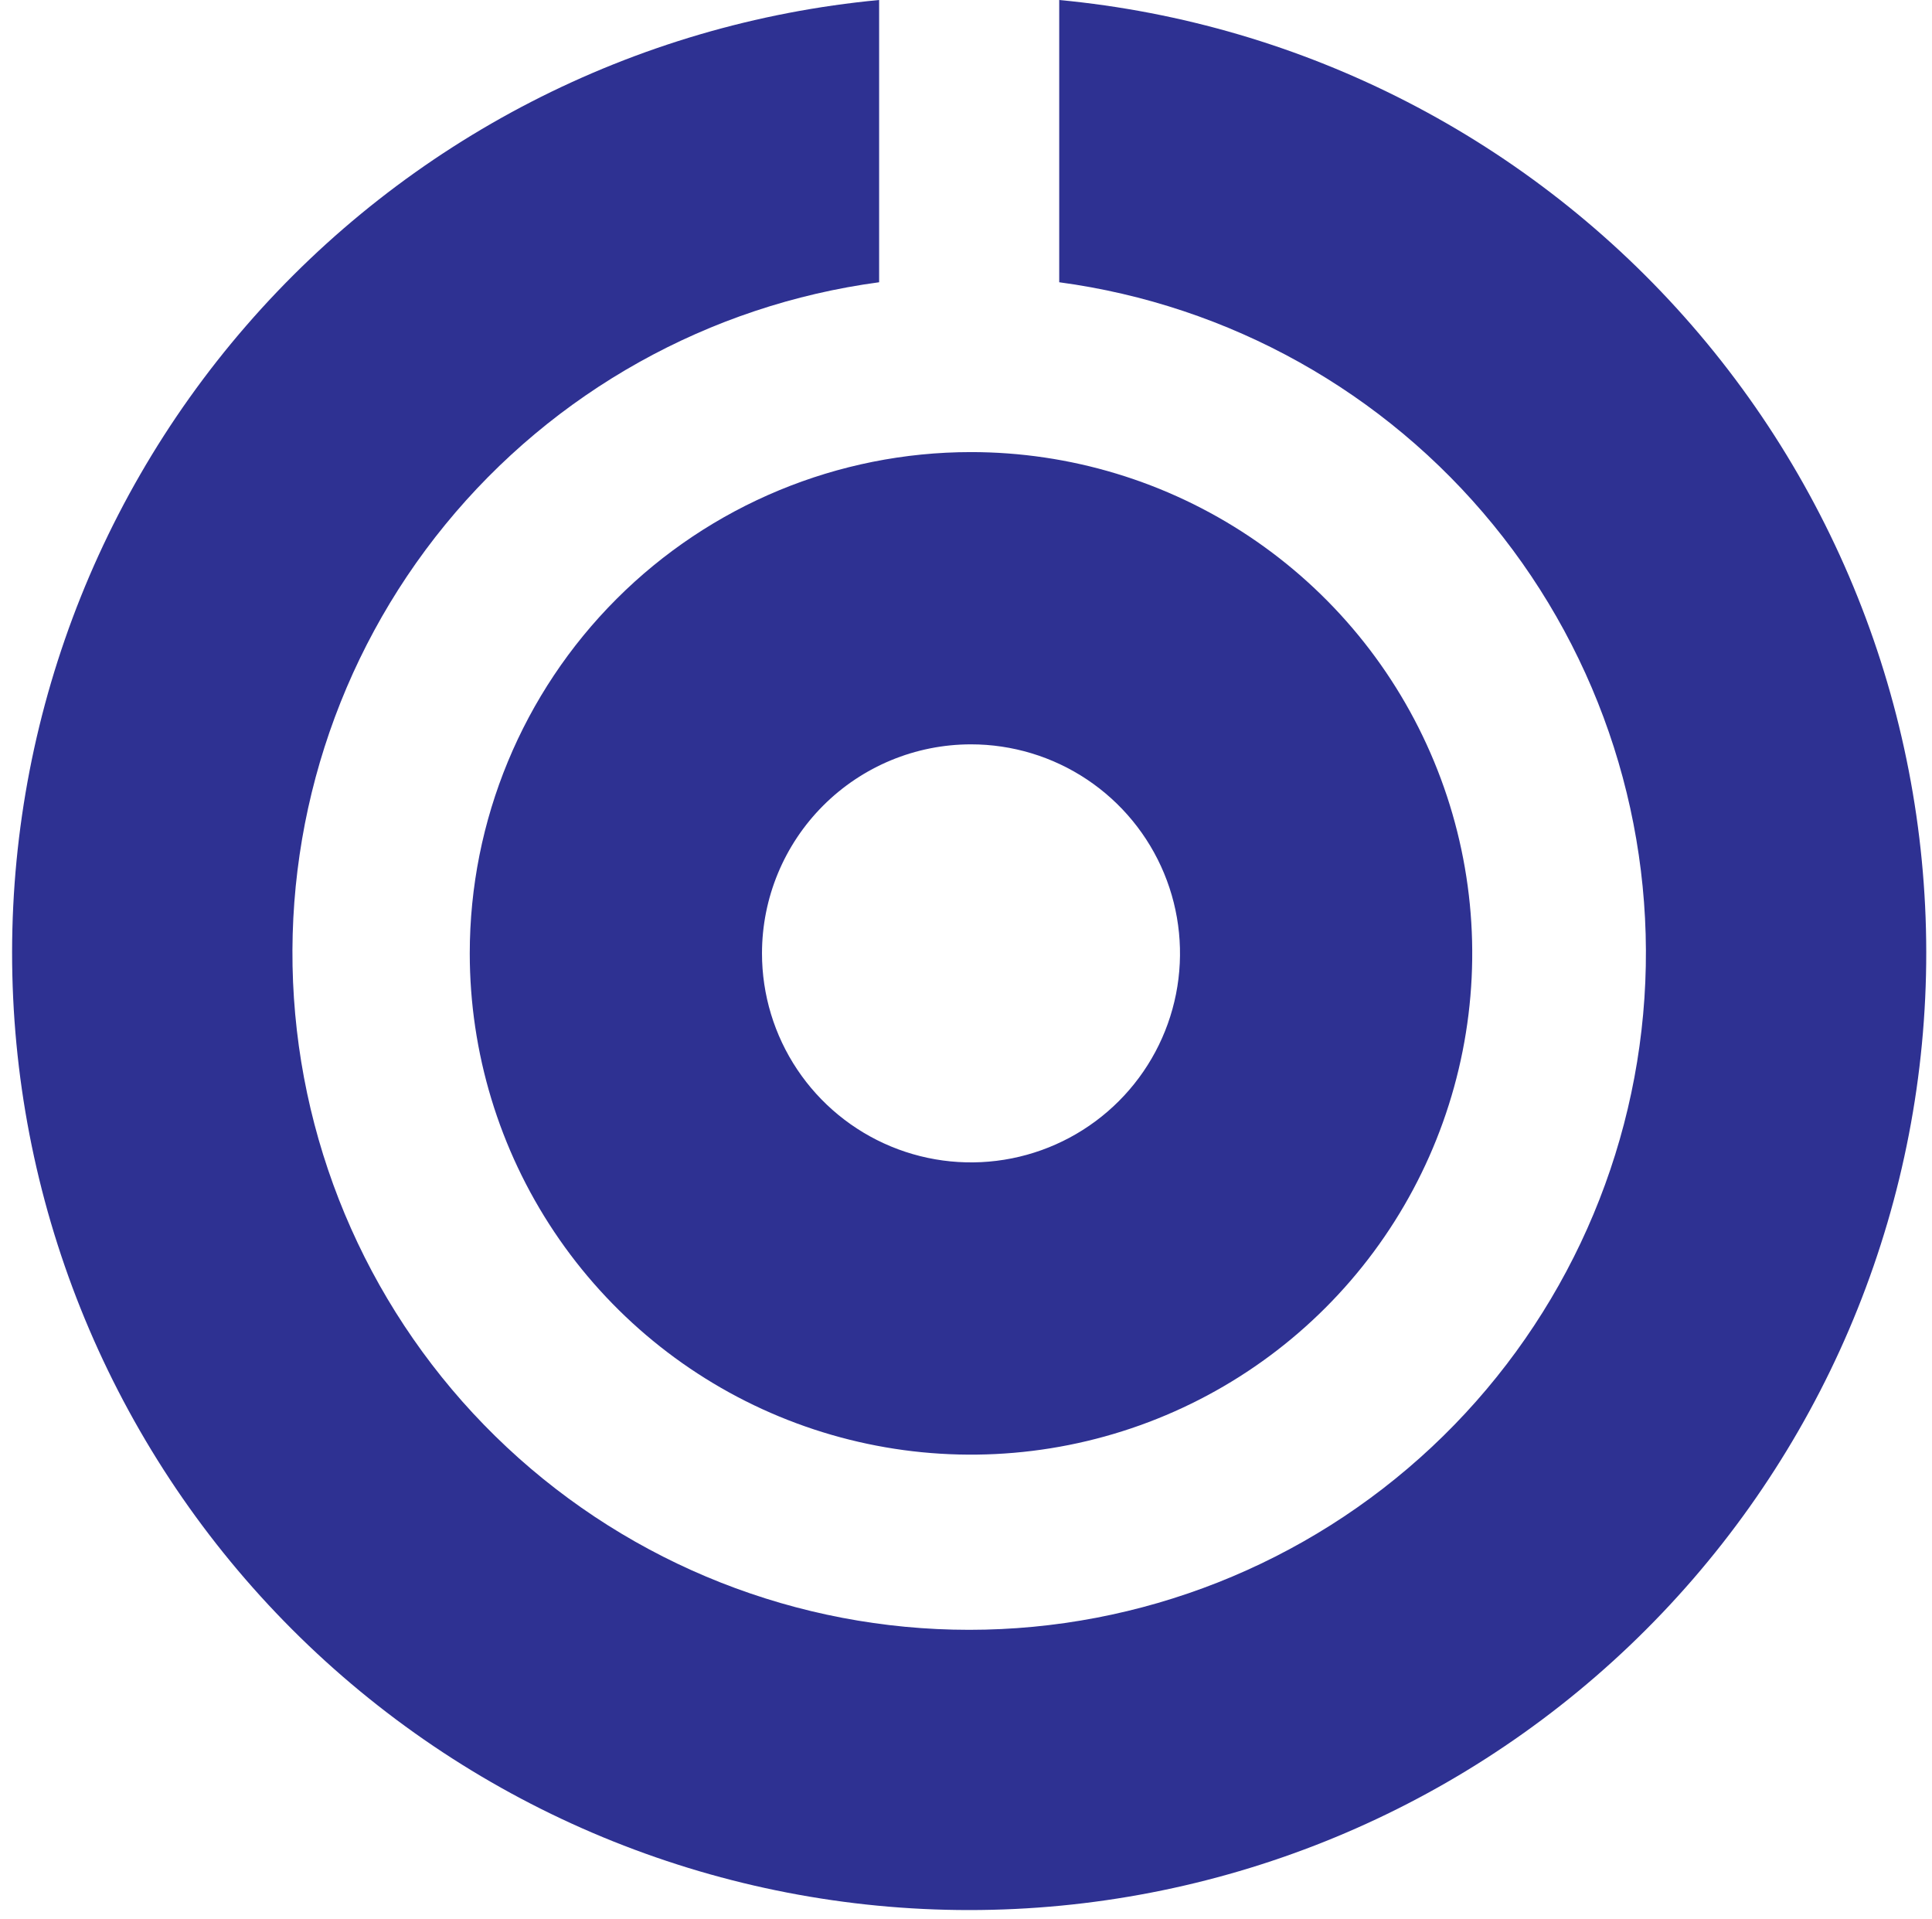 <svg width="143" height="142" viewBox="0 0 143 142" fill="none" xmlns="http://www.w3.org/2000/svg">
<path fill-rule="evenodd" clip-rule="evenodd" d="M78.4 7.62939e-06C96.53 1.713 113.303 10.342 125.238 24.096C137.174 37.85 143.354 55.672 142.496 73.862C141.639 92.052 133.809 109.213 120.633 121.783C107.456 134.353 89.945 141.366 71.735 141.366C53.525 141.366 36.014 134.353 22.837 121.783C9.661 109.213 1.831 92.052 0.974 73.862C0.116 55.672 6.296 37.85 18.232 24.096C30.167 10.342 46.94 1.713 65.07 7.62939e-06V20.89C52.477 22.581 40.996 28.994 32.954 38.832C24.912 48.67 20.909 61.196 21.756 73.874C22.604 86.553 28.238 98.435 37.517 107.115C46.797 115.796 59.029 120.625 71.735 120.625C84.442 120.625 96.673 115.796 105.953 107.115C115.232 98.435 120.866 86.553 121.714 73.874C122.561 61.196 118.558 48.67 110.516 38.832C102.474 28.994 90.993 22.581 78.4 20.89V7.62939e-06Z" fill="#2E3192"/>
<path fill-rule="evenodd" clip-rule="evenodd" d="M71.86 55.09C74.92 55.088 77.912 55.994 80.457 57.692C83.003 59.391 84.987 61.806 86.16 64.633C87.332 67.46 87.64 70.57 87.044 73.572C86.448 76.573 84.976 79.331 82.812 81.495C80.649 83.66 77.893 85.134 74.892 85.732C71.891 86.33 68.779 86.024 65.952 84.853C63.125 83.683 60.708 81.7 59.008 79.156C57.307 76.612 56.4 73.62 56.4 70.56C56.4 66.459 58.029 62.526 60.928 59.625C63.827 56.724 67.759 55.093 71.86 55.09ZM71.86 33.46C79.198 33.458 86.372 35.632 92.474 39.708C98.577 43.783 103.334 49.577 106.143 56.355C108.953 63.135 109.689 70.594 108.258 77.792C106.828 84.989 103.295 91.601 98.107 96.79C92.919 101.98 86.308 105.514 79.112 106.946C71.915 108.379 64.454 107.645 57.675 104.837C50.895 102.029 45.1 97.274 41.023 91.173C36.946 85.071 34.77 77.898 34.77 70.56C34.77 60.722 38.677 51.287 45.633 44.33C52.588 37.373 62.022 33.463 71.86 33.46Z" fill="#2E3192"/>
</svg>
